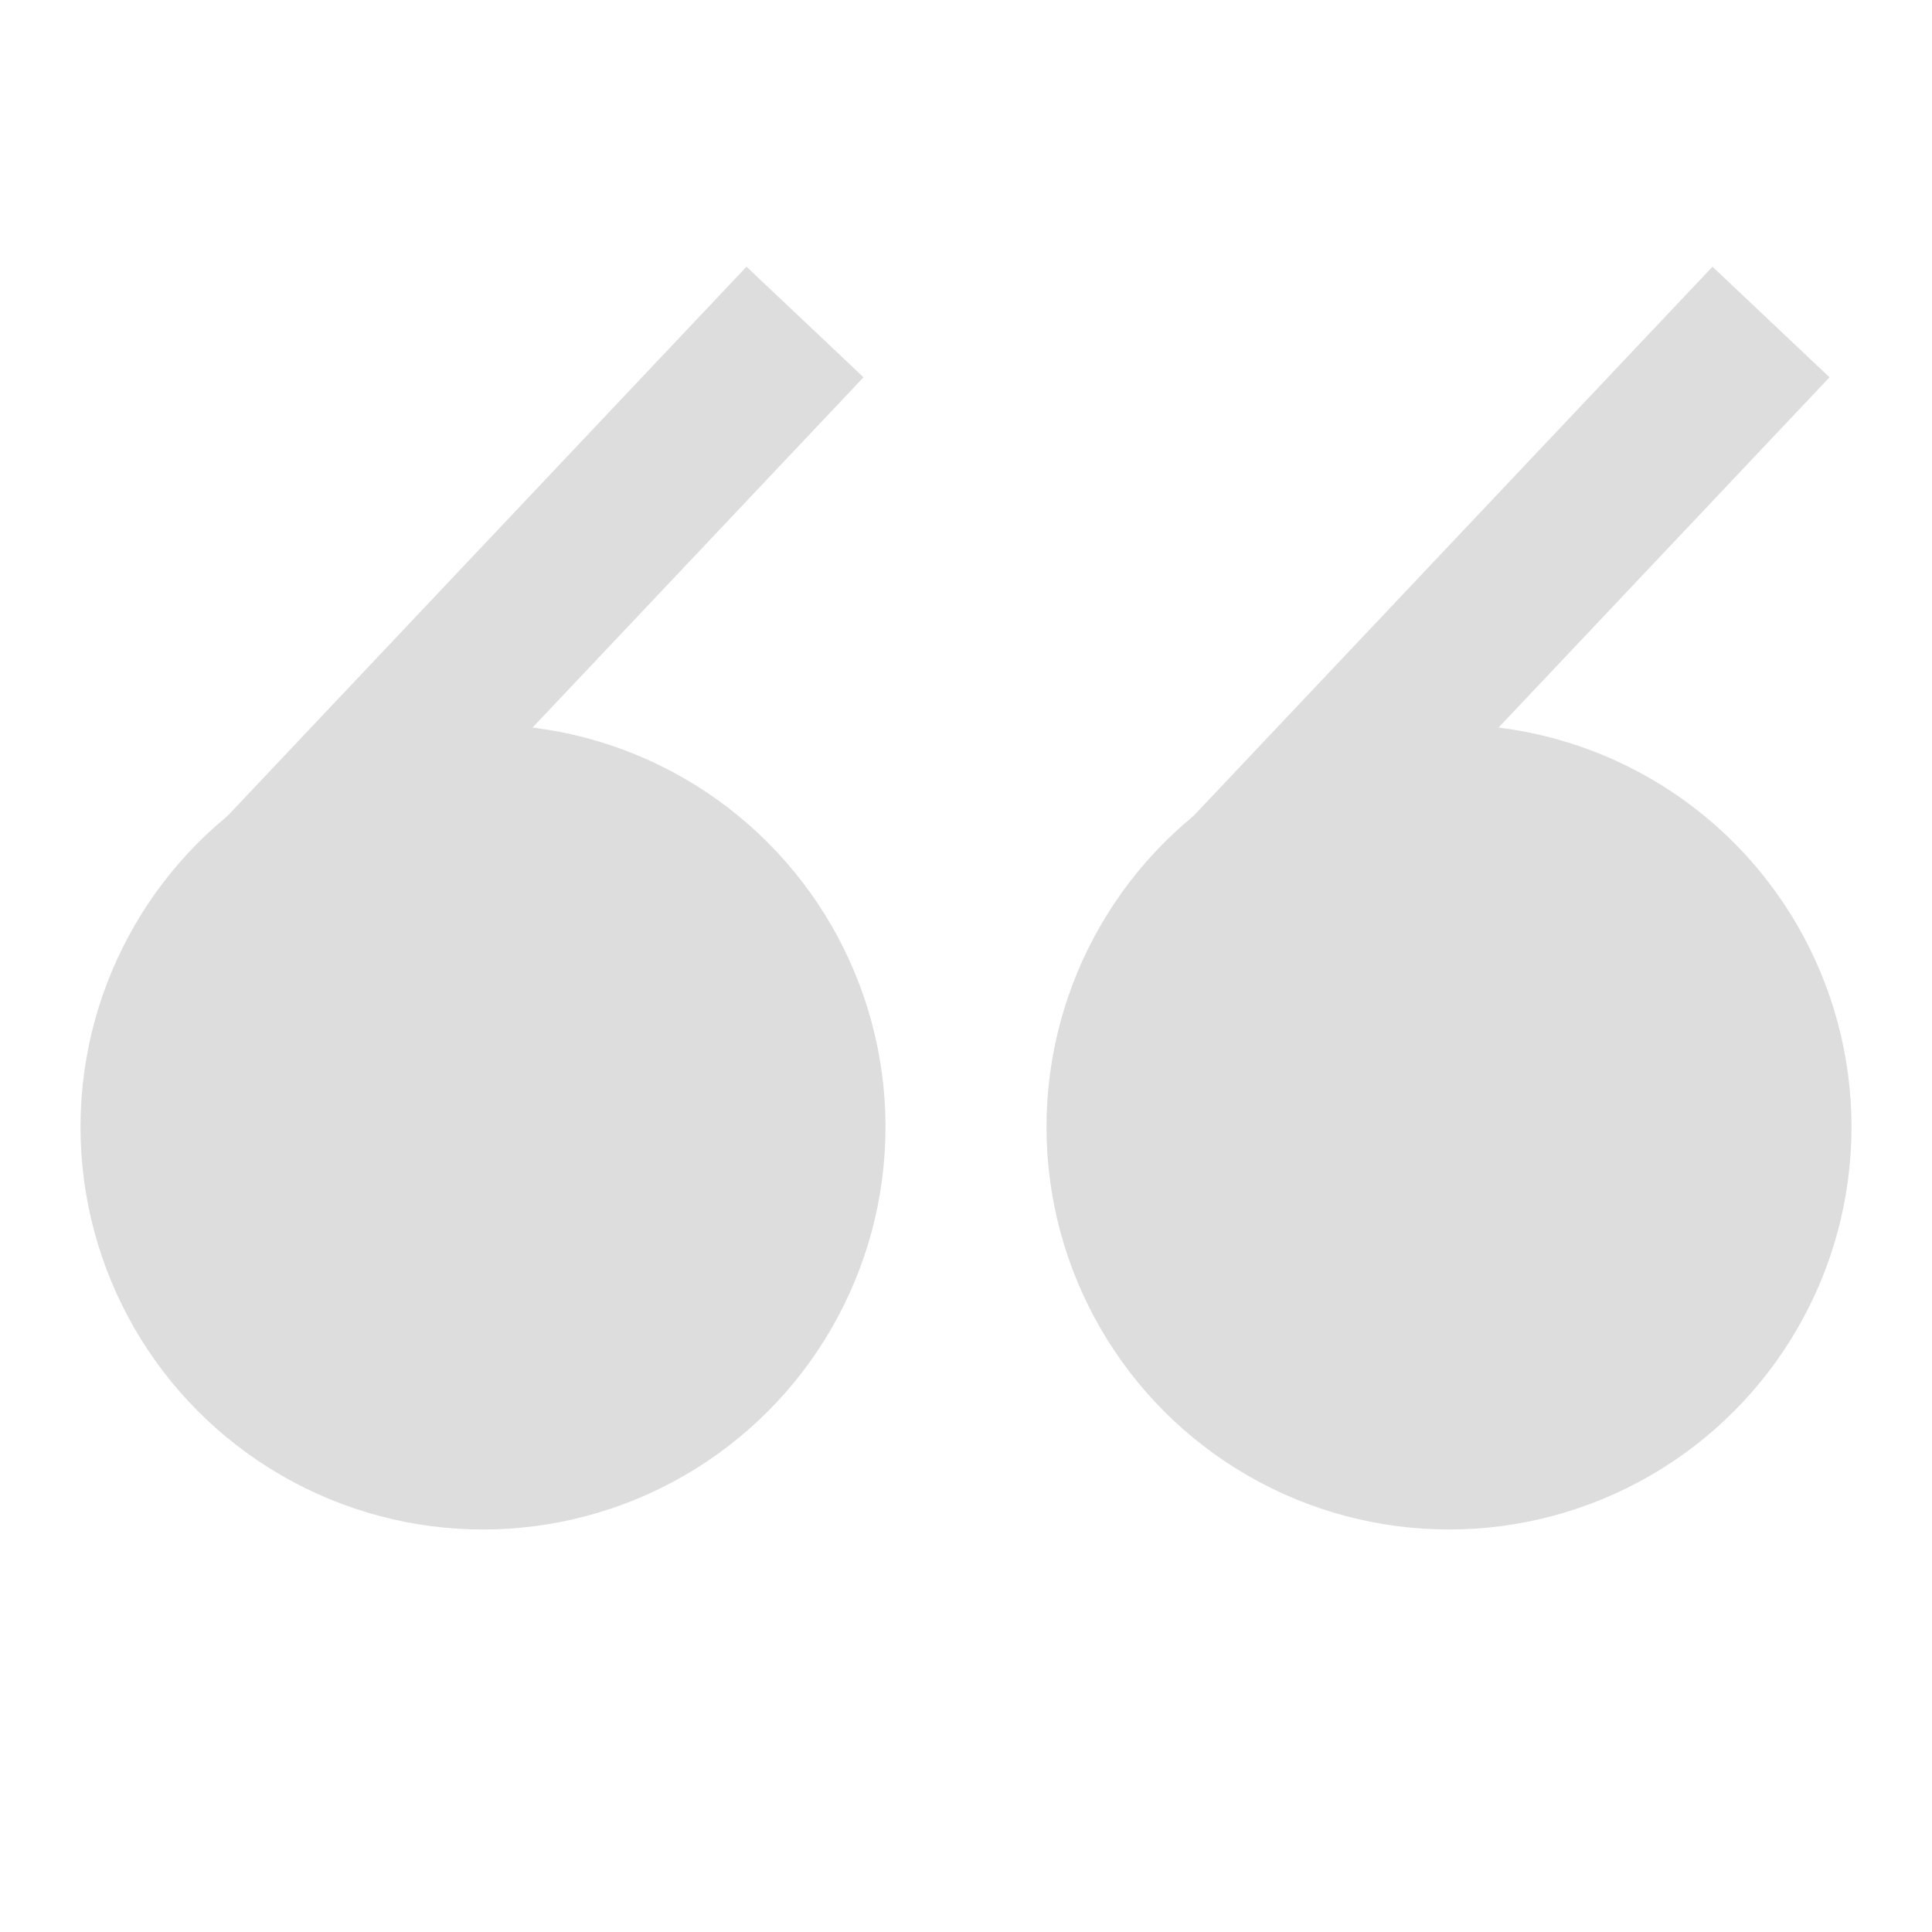 <?xml version="1.0" encoding="UTF-8"?>
<svg width="24px" height="24px" viewBox="0 0 24 24" version="1.1" xmlns="http://www.w3.org/2000/svg" xmlns:xlink="http://www.w3.org/1999/xlink">
    <!-- Generator: Sketch 58 (84663) - https://sketch.com -->
    <title>ic_quote@3x</title>
    <desc>Created with Sketch.</desc>
    <g id="组件" stroke="none" stroke-width="1" fill="none" fill-rule="evenodd" opacity="0.15">
        <g id="ic_quote">
            <g id="Group-4" transform="translate(1, 4)">
                <circle id="Oval" fill="#191919" cx="5" cy="10" r="5"></circle>
                <path d="M1.726,7.698 L9,9.76996262e-15" id="Path-5" stroke="#191919" stroke-width="2"></path>
            </g>
            <g id="Group-4" transform="translate(13, 4)">
                <circle id="Oval" fill="#191919" cx="5" cy="10" r="5"></circle>
                <path d="M1.726,7.698 L9,9.76996262e-15" id="Path-5" stroke="#191919" stroke-width="2"></path>
            </g>
        </g>
    </g>
</svg>